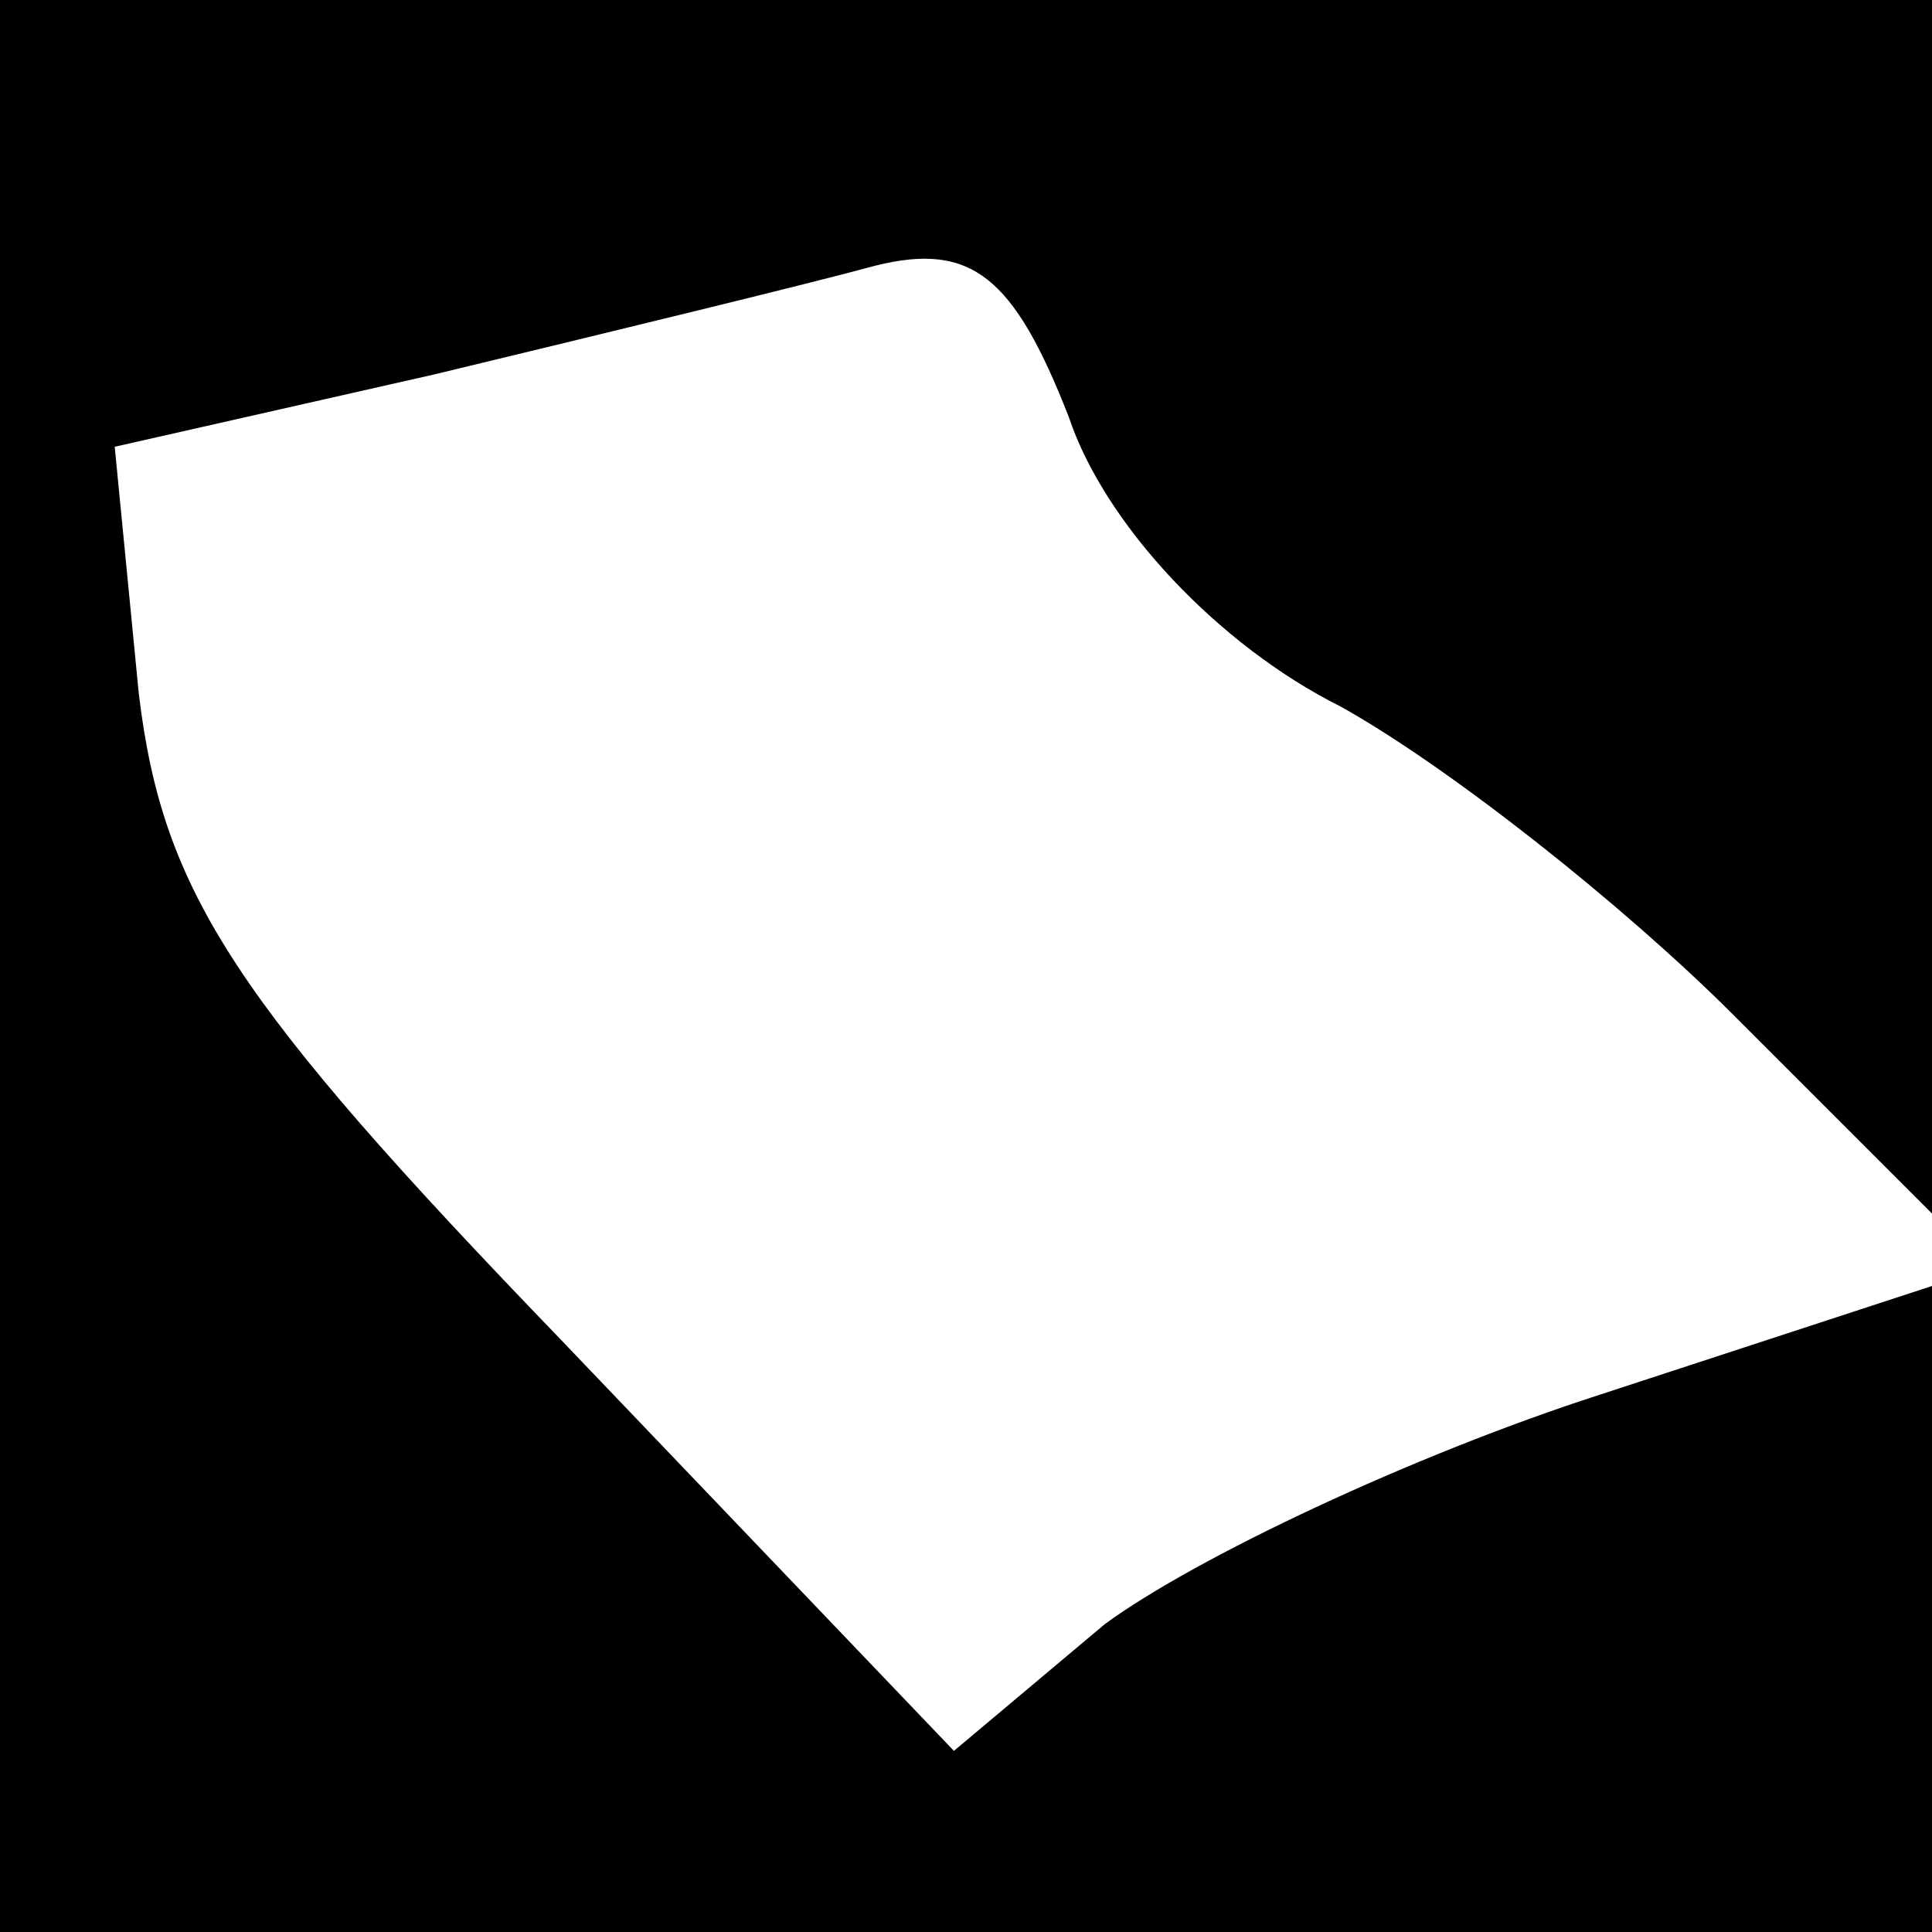 <?xml version="1.0" standalone="no"?>
<!DOCTYPE svg PUBLIC "-//W3C//DTD SVG 20010904//EN"
 "http://www.w3.org/TR/2001/REC-SVG-20010904/DTD/svg10.dtd">
<svg version="1.0" xmlns="http://www.w3.org/2000/svg"
 width="32pt" height="32pt" viewBox="0 0 32 32"
 preserveAspectRatio="xMidYMid meet">
<g transform="translate(0,32) scale(0.1,-0.1)"
fill="#000000" stroke="none">
<path fill="#000000" stroke="none" d="M0 160 l0 -160 160 0 160 0 0 54 0 53
-55 -18 c-31 -10 -67 -27 -82 -38 l-25 -21 -65 68 c-54 56 -66 74 -70 107 l-4
41 53 12 c29 7 62 15 73 18 16 4 23 -2 32 -25 6 -18 25 -38 45 -48 18 -10 47
-33 65 -51 l33 -33 0 100 0 101 -160 0 -160 0 0 -160z"/>
</g>
</svg>
